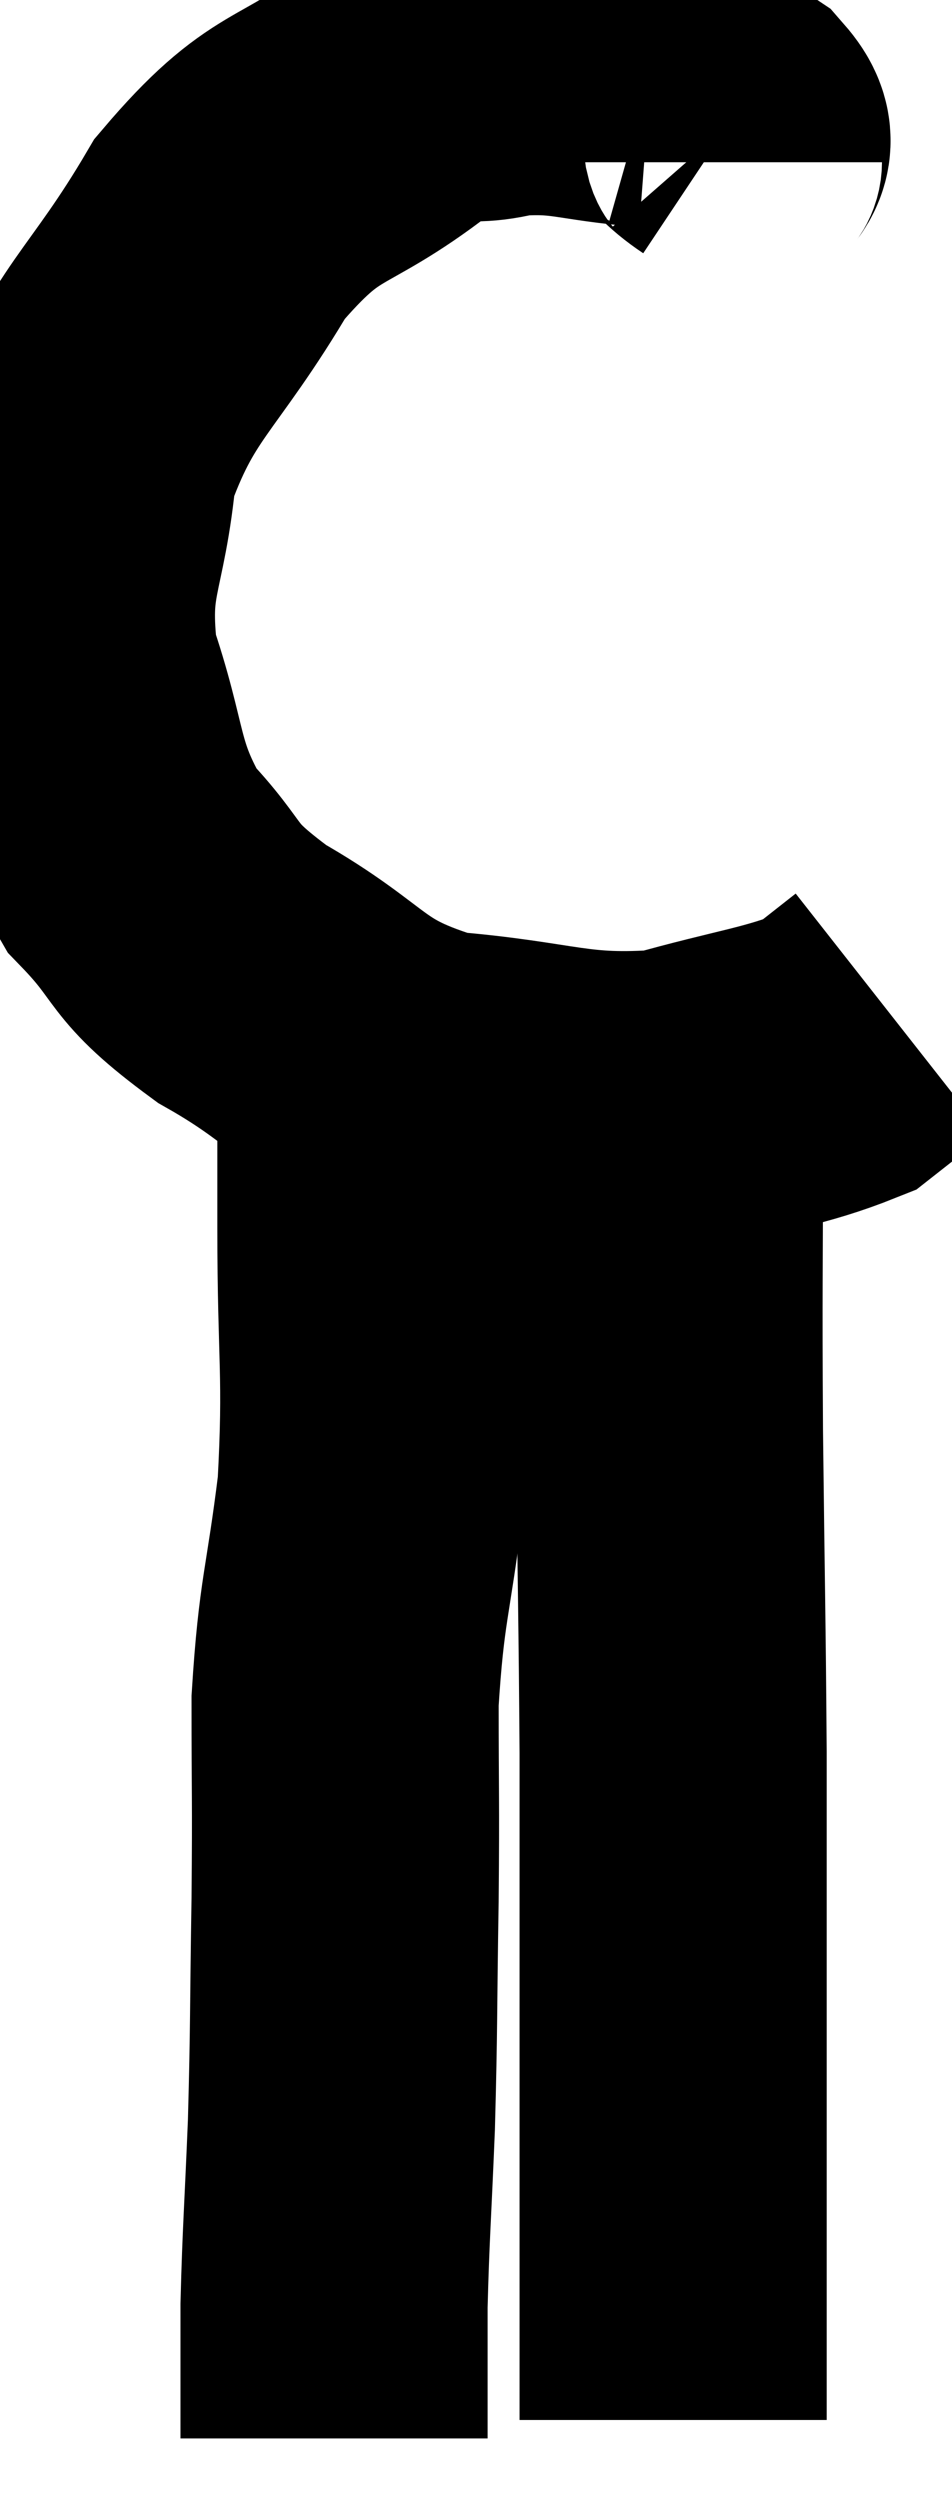 <svg xmlns="http://www.w3.org/2000/svg" viewBox="14.482 2.881 15.498 40.659" width="15.498" height="40.659"><path d="M 26.34 5.52 C 26.34 5.22, 26.655 5.28, 26.34 4.92 C 25.71 4.5, 25.98 4.335, 25.08 4.08 C 23.91 3.99, 23.775 3.825, 22.74 3.9 C 21.84 4.14, 22.11 3.705, 20.94 4.38 C 19.5 5.49, 19.335 5.1, 18.06 6.6 C 16.95 8.49, 16.47 8.595, 15.84 10.38 C 15.69 12.06, 15.345 12.12, 15.54 13.74 C 16.08 15.3, 15.9 15.615, 16.62 16.86 C 17.52 17.79, 17.175 17.805, 18.42 18.72 C 20.01 19.62, 19.86 19.995, 21.6 20.52 C 23.49 20.67, 23.745 20.94, 25.38 20.82 C 26.76 20.43, 27.24 20.4, 28.14 20.04 C 28.56 19.71, 28.77 19.545, 28.98 19.38 C 28.98 19.38, 28.98 19.38, 28.98 19.38 L 28.98 19.38" fill="none" stroke="black" stroke-width="5"></path><path d="M 20.52 20.28 C 20.52 21.57, 20.52 21.15, 20.52 22.86 C 20.52 24.99, 20.625 25.2, 20.52 27.12 C 20.31 28.83, 20.205 28.875, 20.1 30.54 C 20.1 32.16, 20.115 32.055, 20.1 33.78 C 20.07 35.61, 20.085 35.79, 20.04 37.44 C 19.98 38.91, 19.95 39.21, 19.92 40.38 C 19.92 41.25, 19.92 41.58, 19.92 42.12 C 19.92 42.33, 19.92 42.435, 19.92 42.54 L 19.92 42.54" fill="none" stroke="black" stroke-width="5"></path><path d="M 25.38 20.22 C 25.38 20.82, 25.38 19.935, 25.38 21.42 C 25.38 23.79, 25.365 23.67, 25.38 26.16 C 25.41 28.77, 25.425 29.22, 25.44 31.38 C 25.44 33.09, 25.44 33.405, 25.44 34.8 C 25.44 35.88, 25.44 35.775, 25.44 36.96 C 25.44 38.25, 25.44 38.385, 25.44 39.54 C 25.44 40.56, 25.44 40.995, 25.44 41.58 C 25.44 41.73, 25.44 41.715, 25.44 41.88 C 25.44 42.06, 25.44 42.15, 25.44 42.24 L 25.44 42.24" fill="none" stroke="black" stroke-width="5"></path></svg>